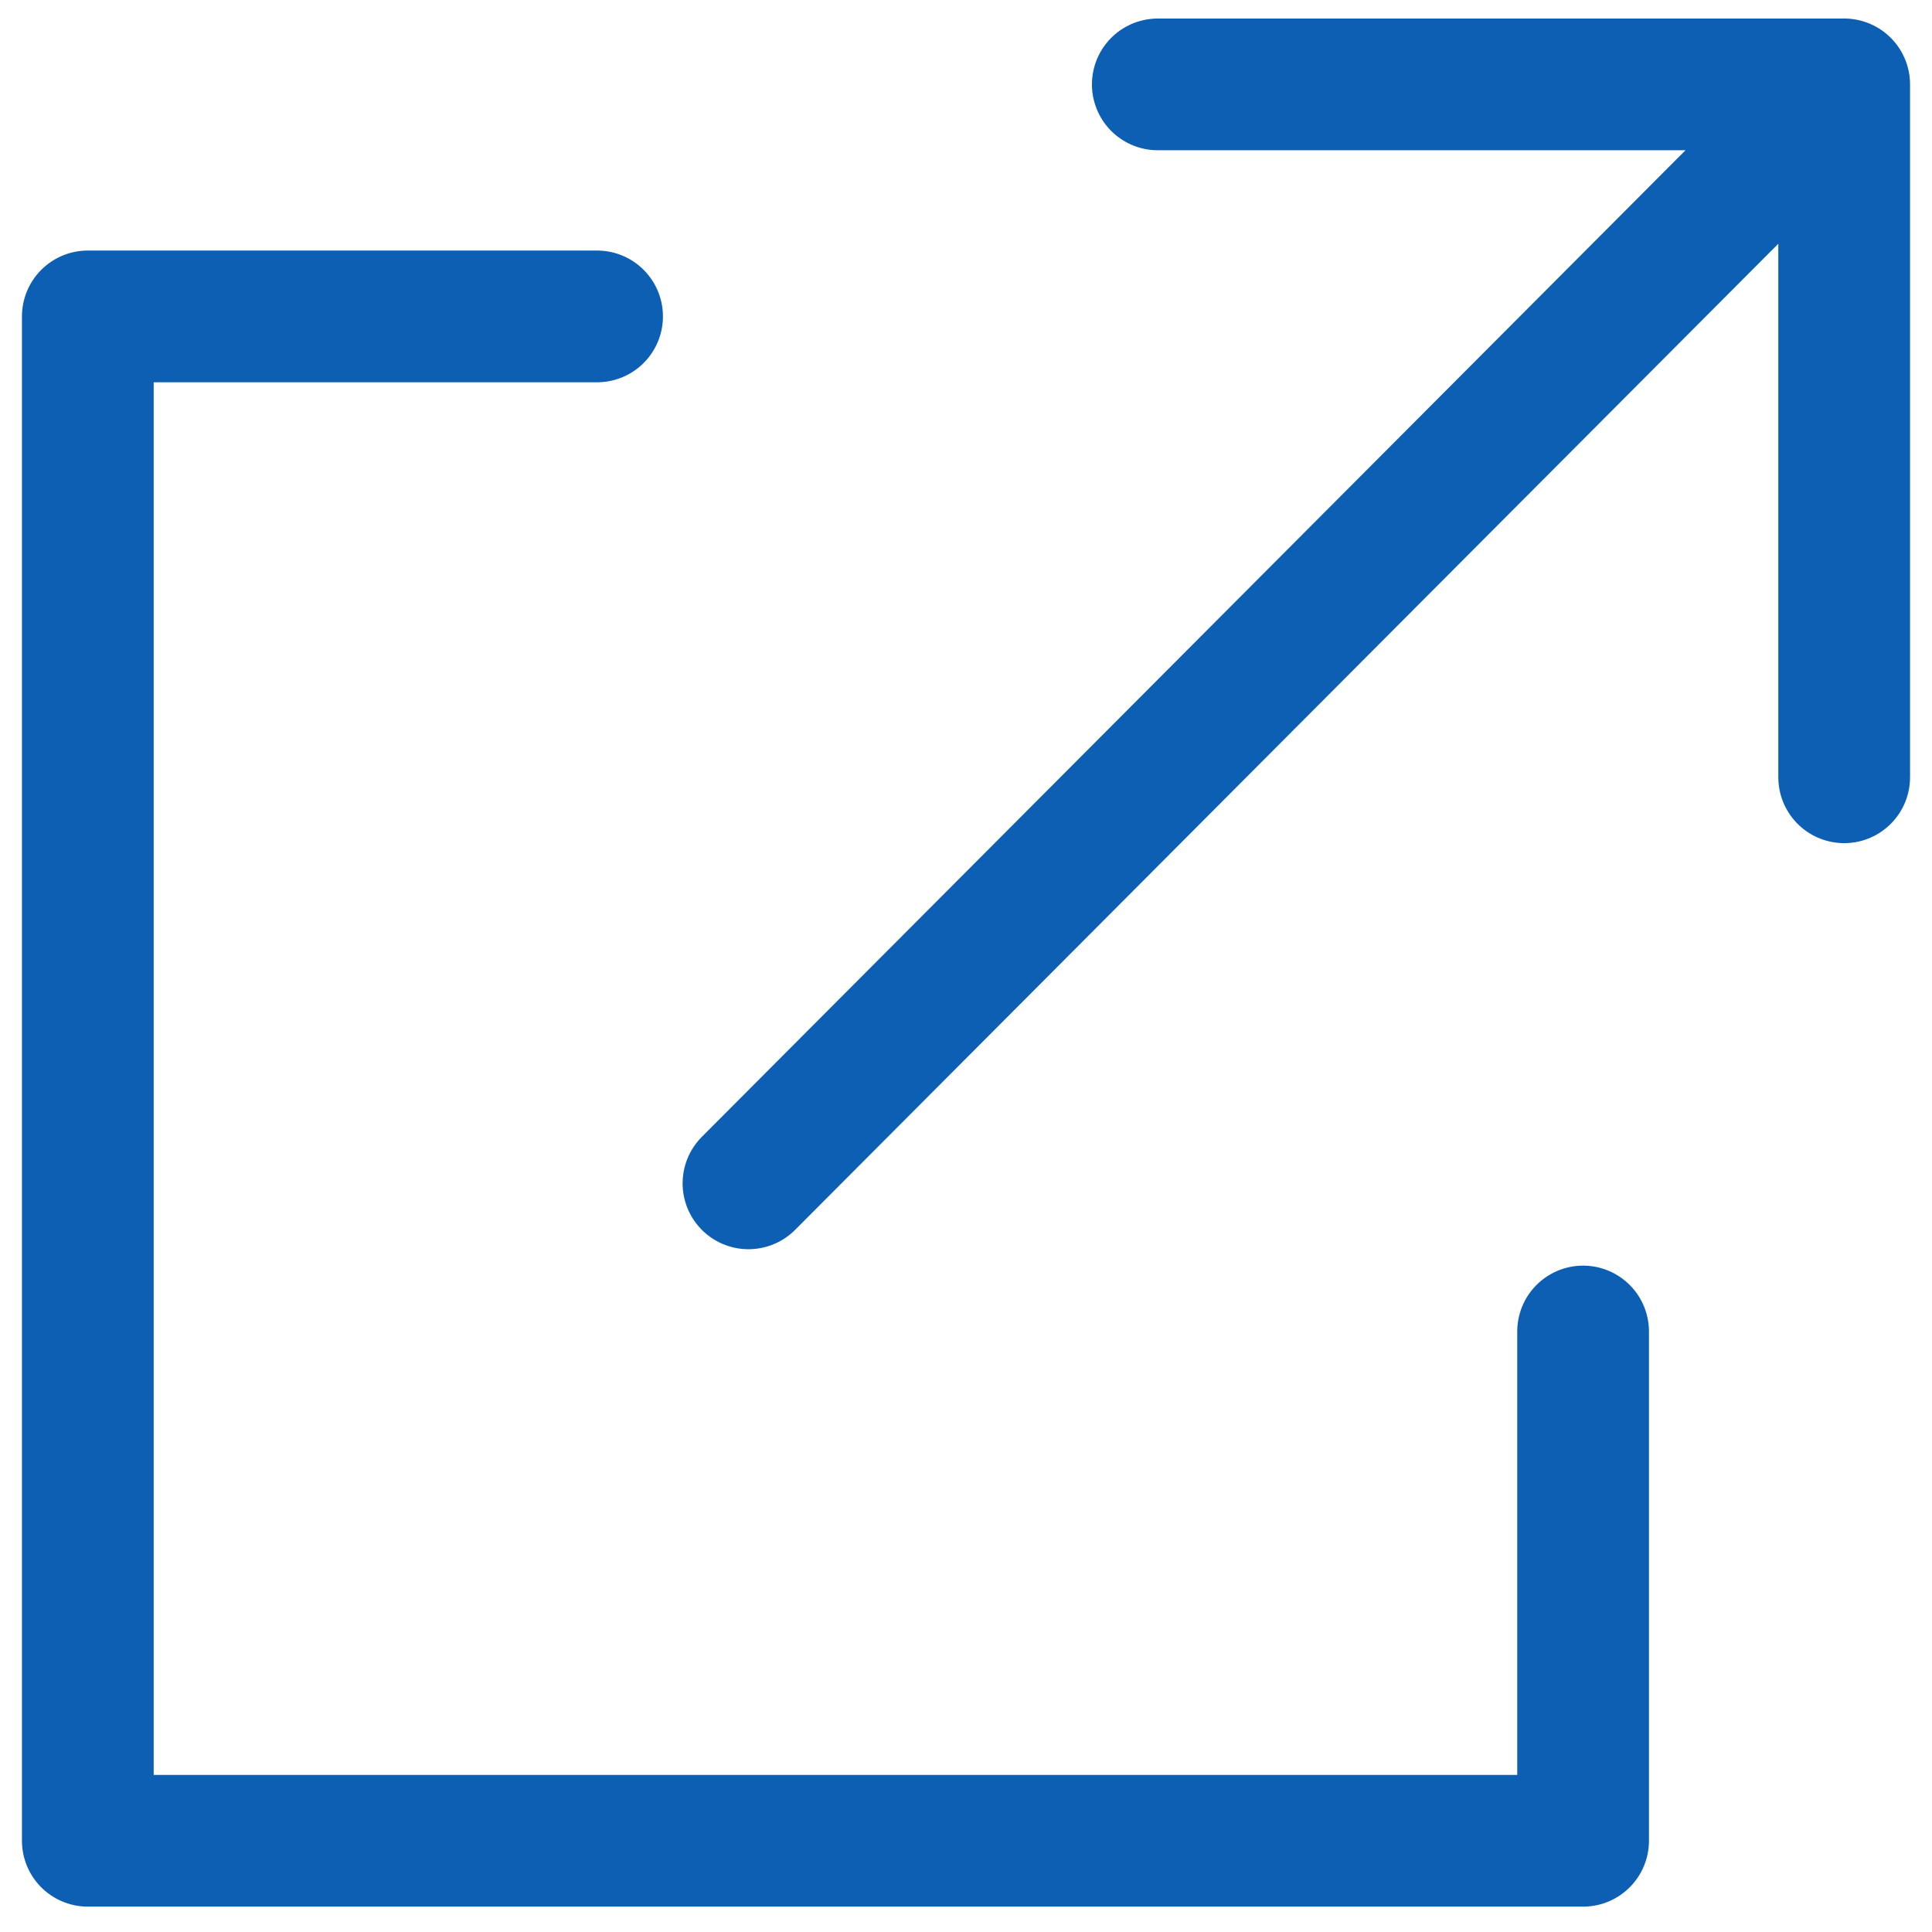<svg viewBox="0 0 22 22" fill="none" xmlns="http://www.w3.org/2000/svg">
<path class="arrow-path" id="arrow" d="M8.523 13.475L21 0.961M21 0.961V8.851M21 0.961H13.184M6.799 3.603H1V20.961H18.027V15.162" stroke="#0C5FB3" stroke-width="1.5" stroke-linecap="round" stroke-linejoin="round"/>
</svg>
